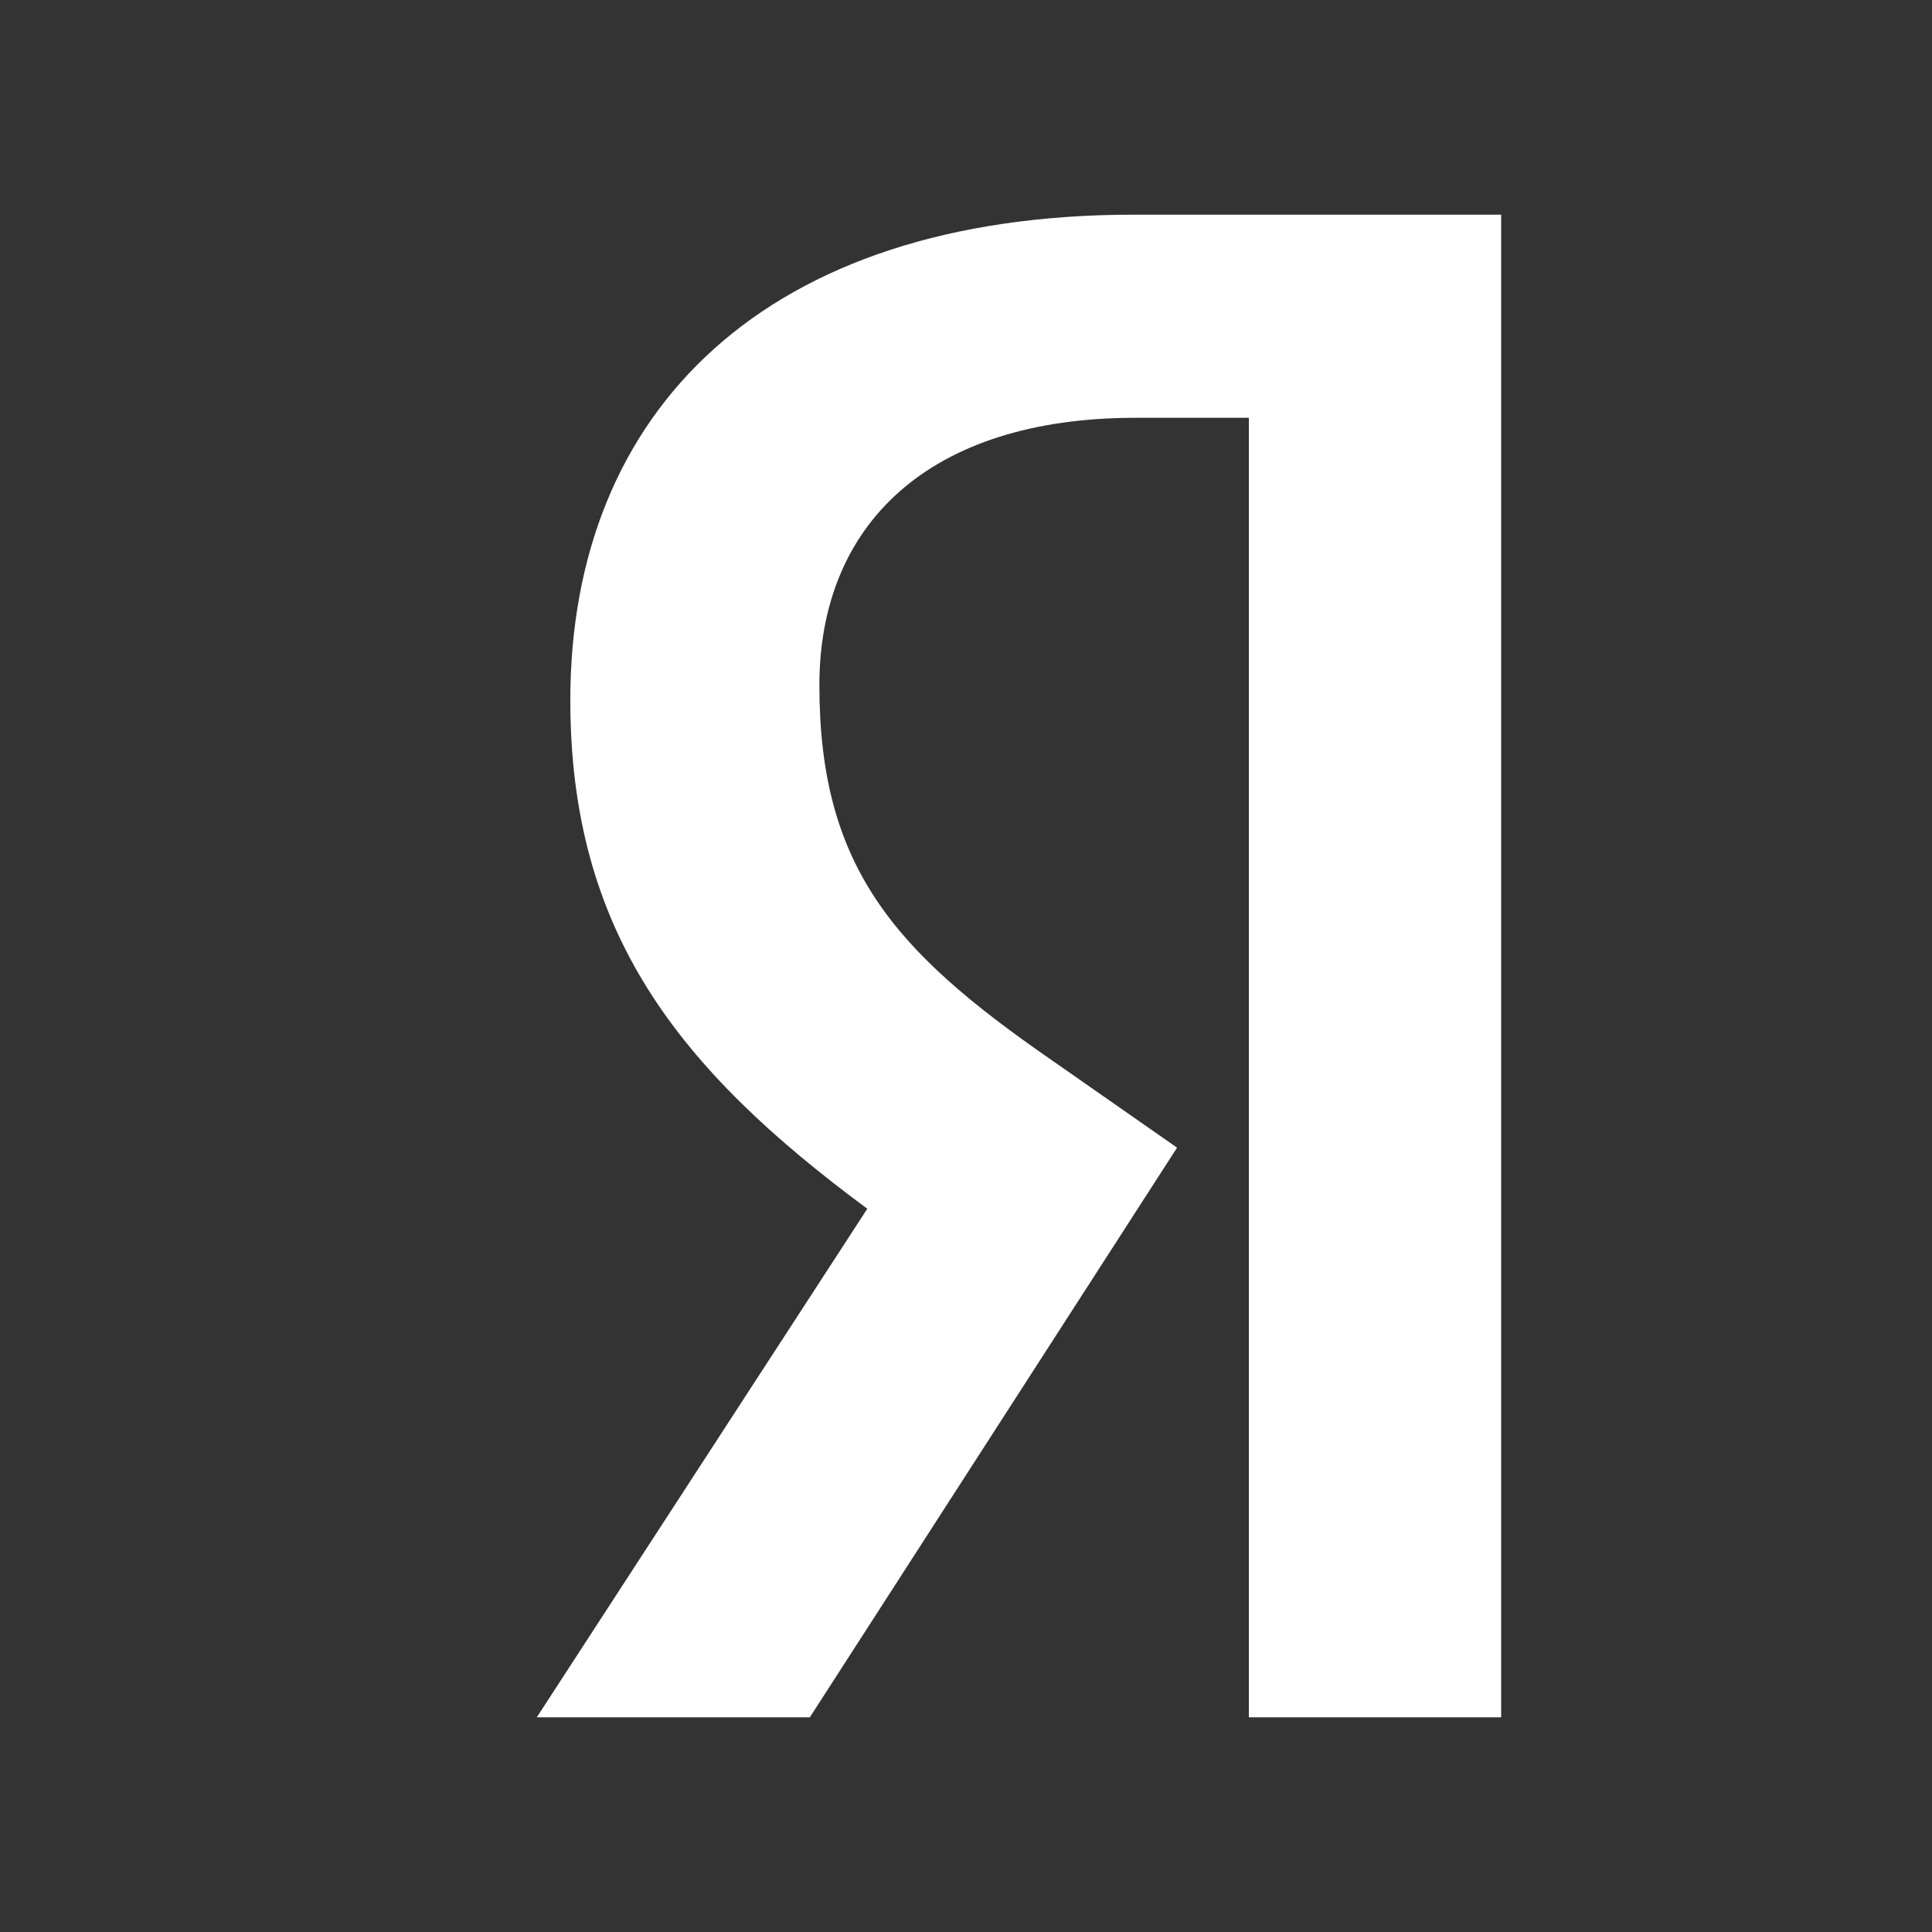 <svg width="36" height="36" viewBox="0 0 36 36" fill="none" xmlns="http://www.w3.org/2000/svg">
<rect x="0" y="0" width="36" height="36" fill="#333333" stroke="none"/>
<path d="M28.002 32H23.271V7.785H21.159C17.291 7.785 15.268 9.785 15.268 12.769C15.268 16.154 16.666 17.723 19.552 19.723L21.933 21.385L15.09 32H10.002L16.161 22.523C12.62 19.908 10.627 17.354 10.627 13.046C10.627 7.662 14.257 4 21.129 4H27.972V32H28.002Z" fill="white"/>
</svg>
